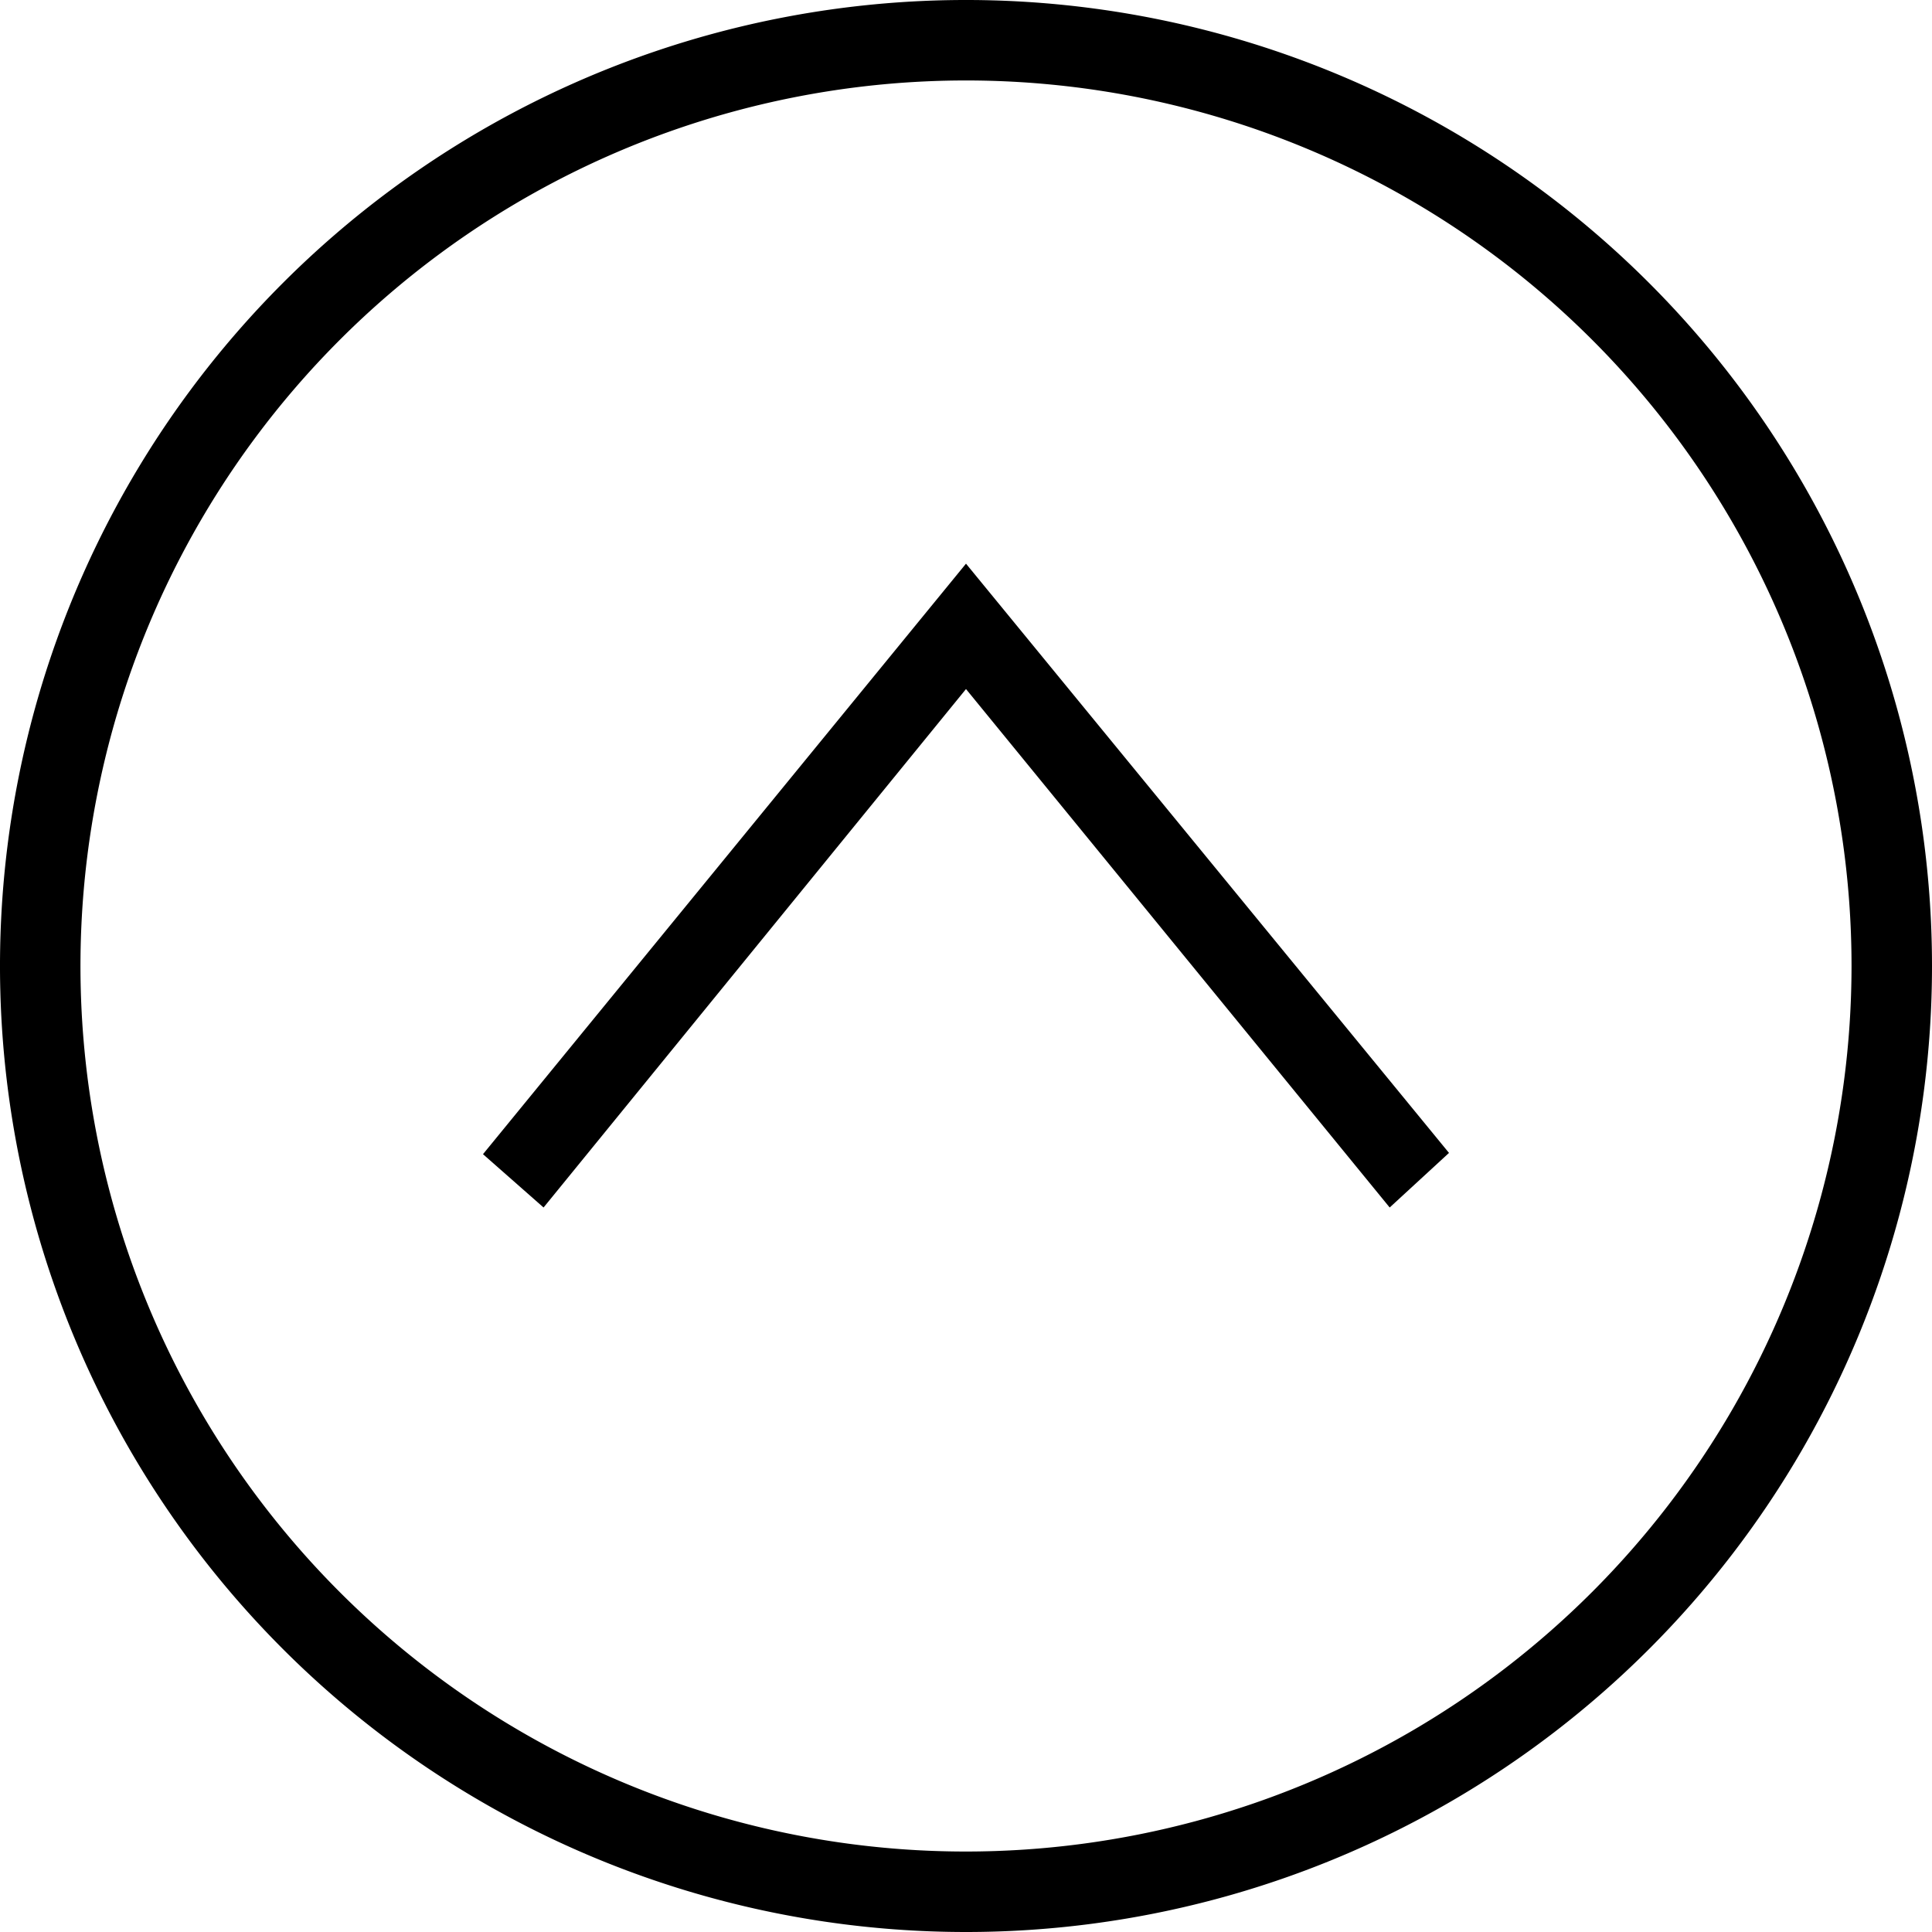 <?xml version="1.0" encoding="UTF-8"?>
<svg xmlns="http://www.w3.org/2000/svg" viewBox="0 0 20 20">
<defs><style>.a{fill:currentColor;fill-rule:evenodd;}</style></defs>
<path class="a" d="M10,0A10,10,0,1,1,0,10,10,10,0,0,1,10,0Zm0,.833A9.167,9.167,0,1,1,.833,10,9.171,9.171,0,0,1,10,.833ZM14.373,7.5,10,12.867,5.614,7.5,5,8.065l5,6.1,5-6.113Z" transform="translate(20 20) rotate(180)"/>
</svg>